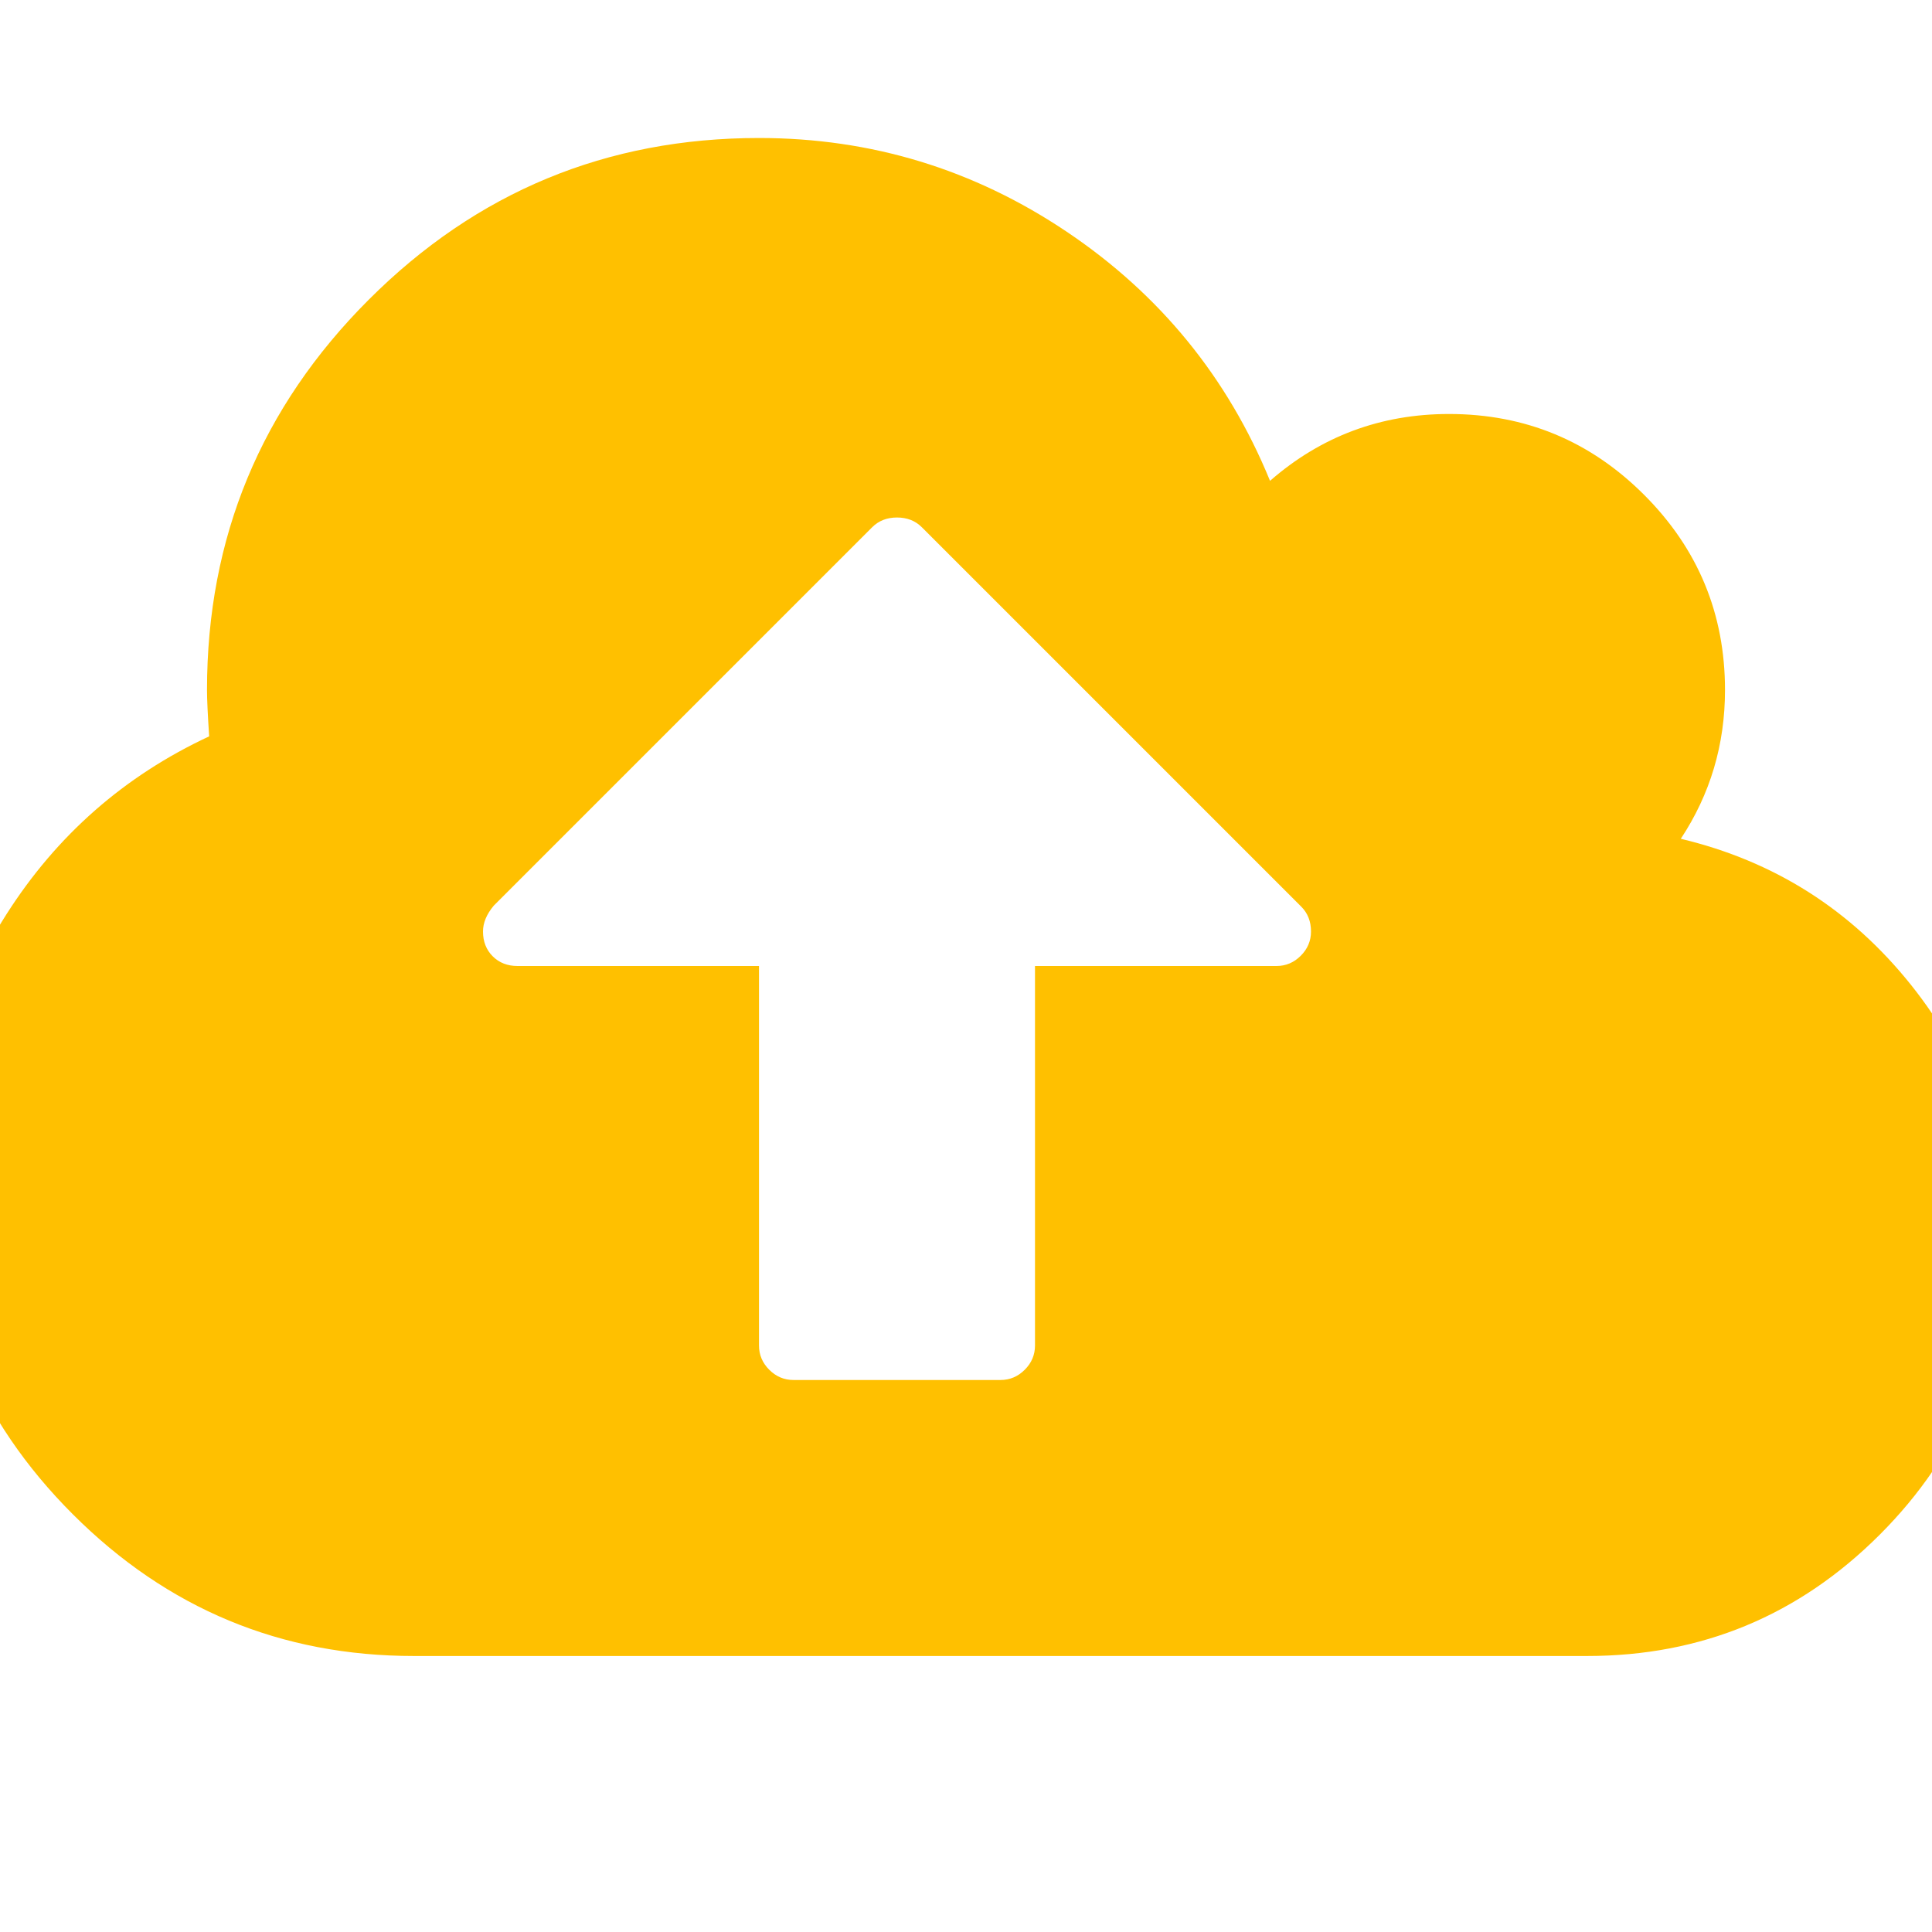 <?xml version="1.0" encoding="utf-8"?>
<!-- Generator: Adobe Illustrator 21.1.0, SVG Export Plug-In . SVG Version: 6.00 Build 0)  -->
<svg version="1.1" id="Layer_1" xmlns="http://www.w3.org/2000/svg" xmlns:xlink="http://www.w3.org/1999/xlink" x="0px" y="0px"
	 viewBox="0 0 1792 1792" style="enable-background:new 0 0 1792 1792;" xml:space="preserve">
<style type="text/css">
	.st0{fill:#FFC000;}
</style>
<path class="st0" d="M1216,864c0-9.3-3-17-9-23L855,489c-6-6-13.7-9-23-9s-17,3-23,9L458,840c-6.7,8-10,16-10,24c0,9.3,3,17,9,23
	s13.7,9,23,9h224v352c0,8.7,3.2,16.2,9.5,22.5s13.8,9.5,22.5,9.5h192c8.7,0,16.2-3.2,22.5-9.5s9.5-13.8,9.5-22.5V896h224
	c8.7,0,16.2-3.2,22.5-9.5S1216,872.7,1216,864z M1856,1152c0,106-37.5,196.5-112.5,271.5S1578,1536,1472,1536H384
	c-123.3,0-228.8-43.8-316.5-131.5S-64,1211.3-64,1088c0-86.7,23.3-166.7,70-240s109.3-128.3,188-165c-1.3-20-2-34.3-2-43
	c0-141.3,50-262,150-362s220.7-150,362-150c104,0,199.2,29,285.5,87s149.2,135,188.5,231c47.3-41.3,102.7-62,166-62
	c70.7,0,131,25,181,75s75,110.3,75,181c0,50.7-13.7,96.7-41,138c86.7,20.7,157.8,65.8,213.5,135.5S1856,1062.7,1856,1152z"/>
</svg>
